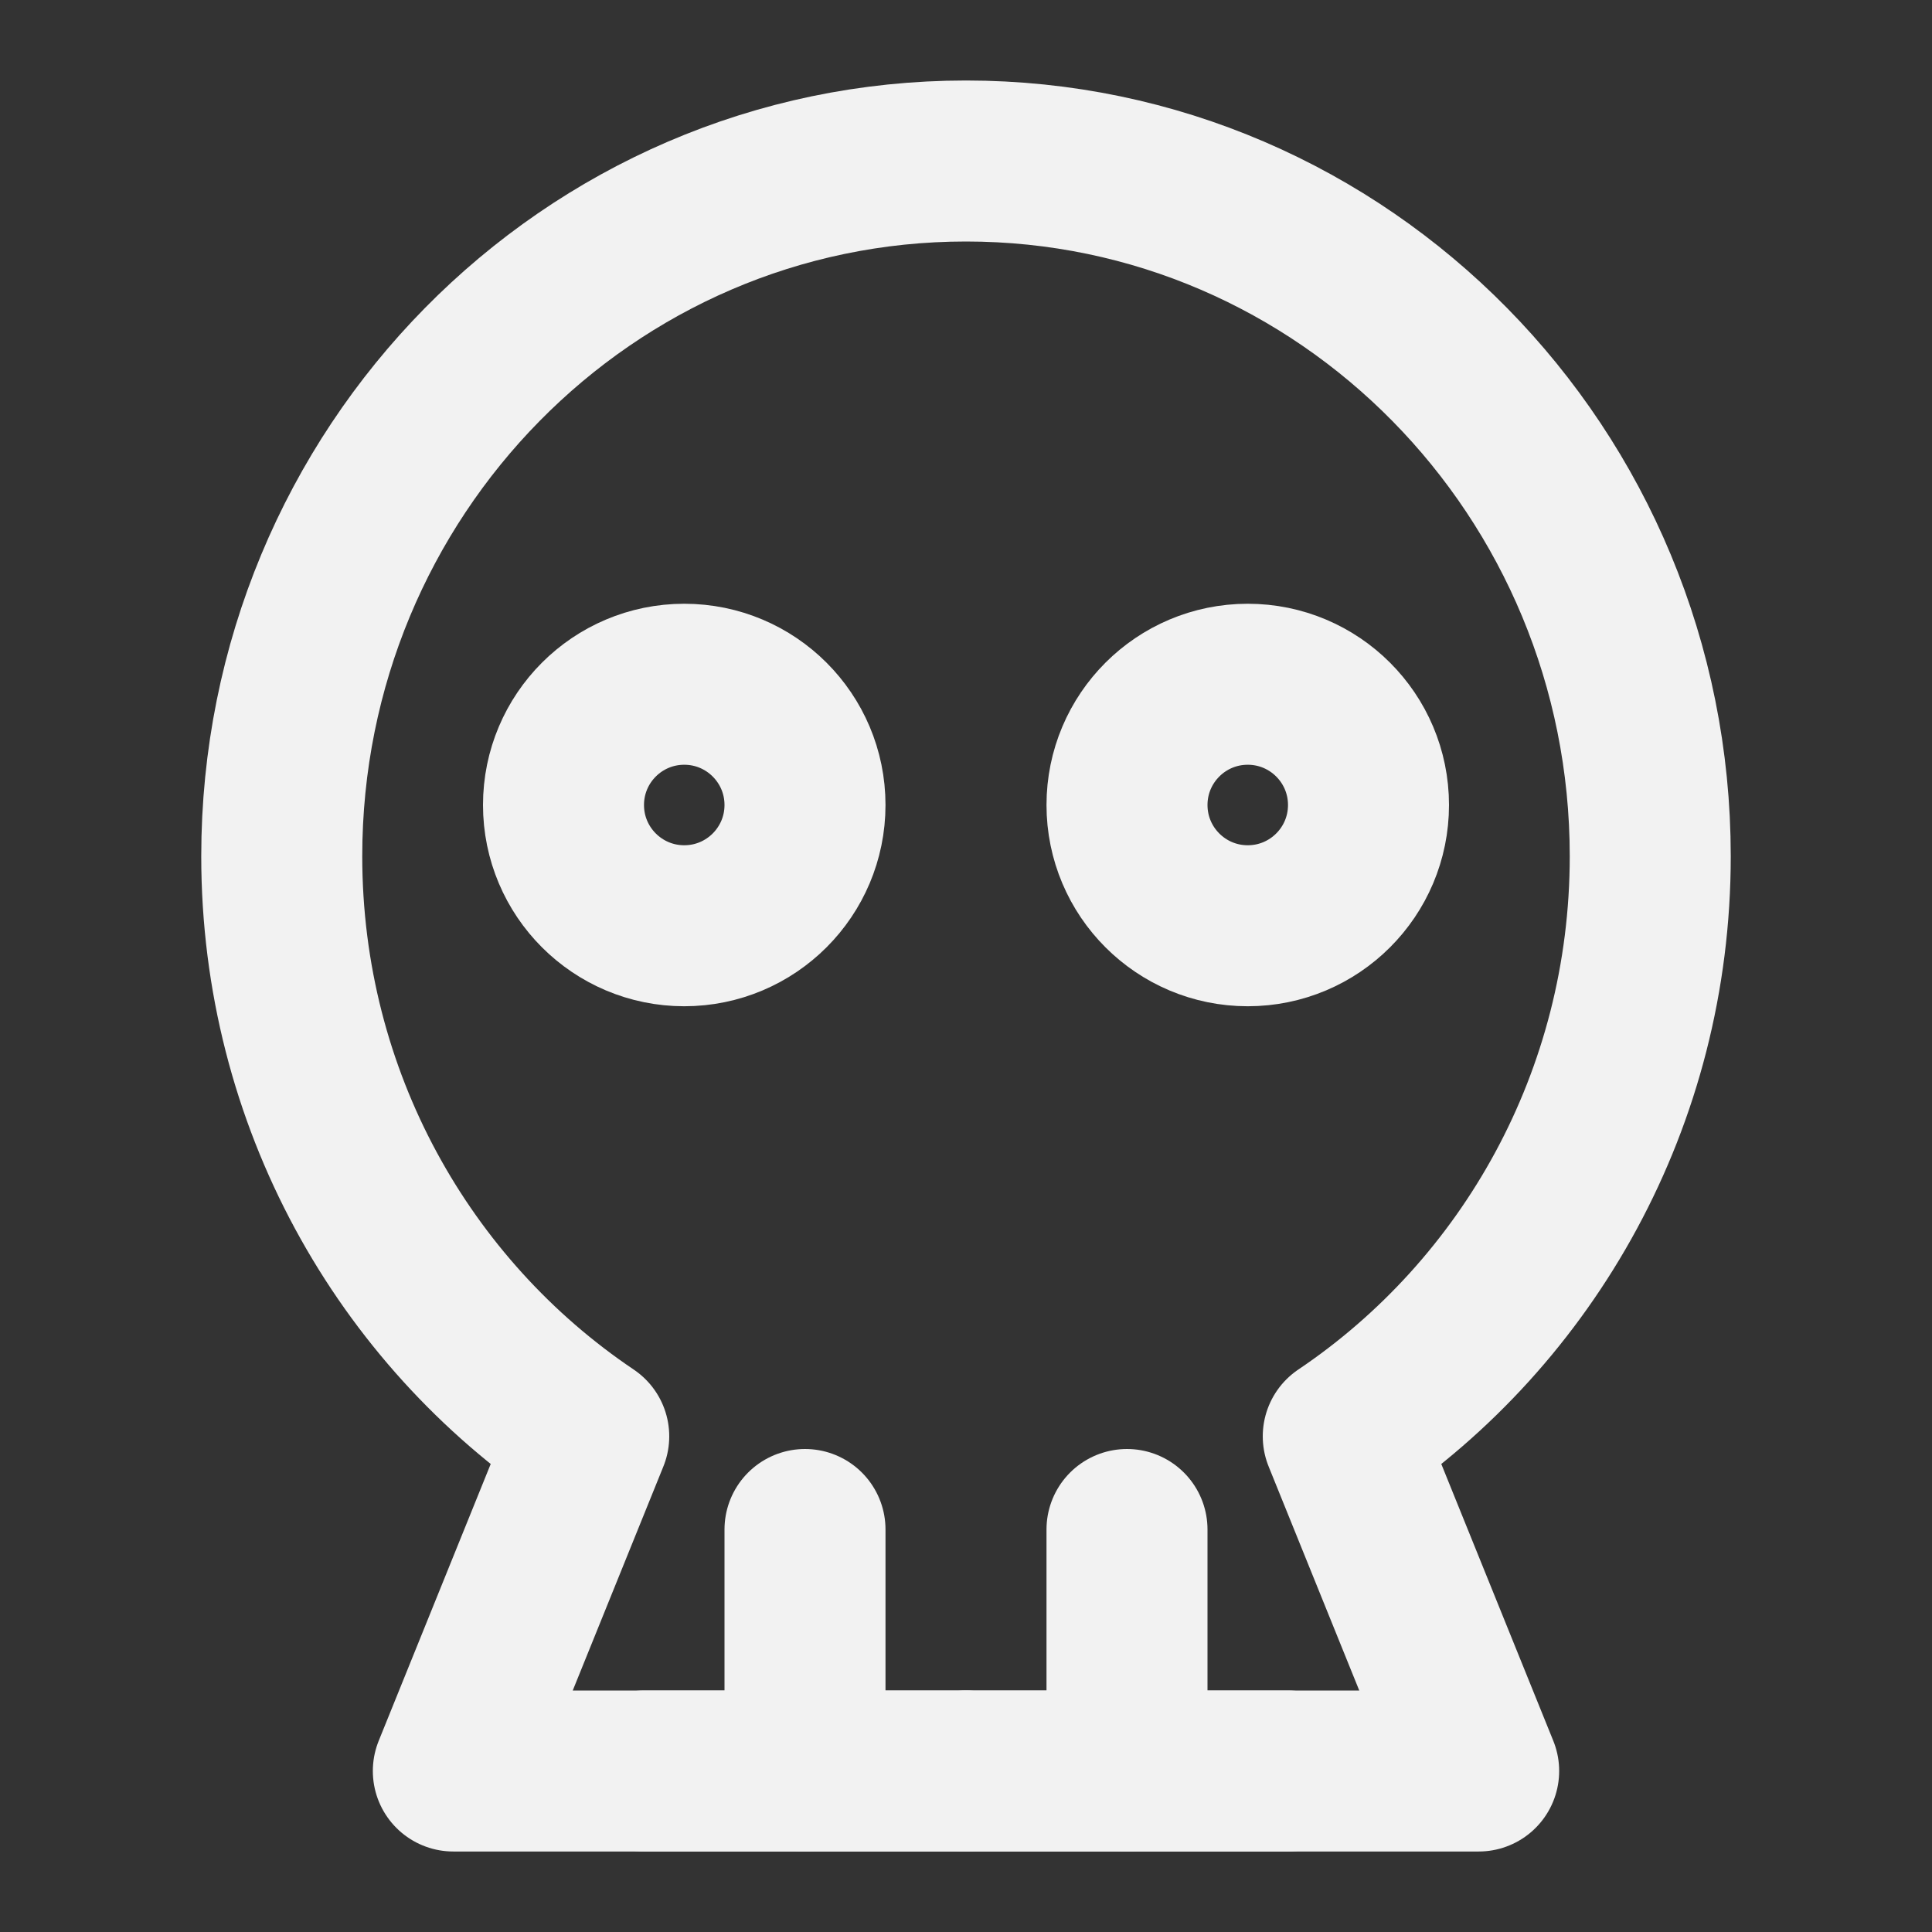 <?xml version="1.0" encoding="UTF-8"?><svg width="24" height="24" viewBox="0 0 48 48" fill="none" xmlns="http://www.w3.org/2000/svg"><rect x="0" y="0" width="48" height="48" fill="#333333" stroke="none"/><path d="M11.263 44L14.627 35.685C10.031 32.593 7 27.293 7 21.273C7 11.733 14.611 4 24 4C33.389 4 41 11.733 41 21.273C41 27.293 37.969 32.593 33.373 35.685L36.737 44H11.263Z" fill="none" stroke="#F2F2F2" stroke-width="4" stroke-linejoin="round"/><path d="M20 38V44" stroke="#F2F2F2" stroke-width="4" stroke-linecap="round" stroke-linejoin="round"/><path d="M28 38V44" stroke="#F2F2F2" stroke-width="4" stroke-linecap="round" stroke-linejoin="round"/><path d="M17 23C18.657 23 20 21.657 20 20C20 18.343 18.657 17 17 17C15.343 17 14 18.343 14 20C14 21.657 15.343 23 17 23Z" fill="none" stroke="#F2F2F2" stroke-width="4" stroke-linejoin="round"/><path d="M31 23C32.657 23 34 21.657 34 20C34 18.343 32.657 17 31 17C29.343 17 28 18.343 28 20C28 21.657 29.343 23 31 23Z" fill="none" stroke="#F2F2F2" stroke-width="4" stroke-linejoin="round"/><path d="M32 44H24" stroke="#F2F2F2" stroke-width="4" stroke-linecap="round" stroke-linejoin="round"/><path d="M24 44H16" stroke="#F2F2F2" stroke-width="4" stroke-linecap="round" stroke-linejoin="round"/></svg>